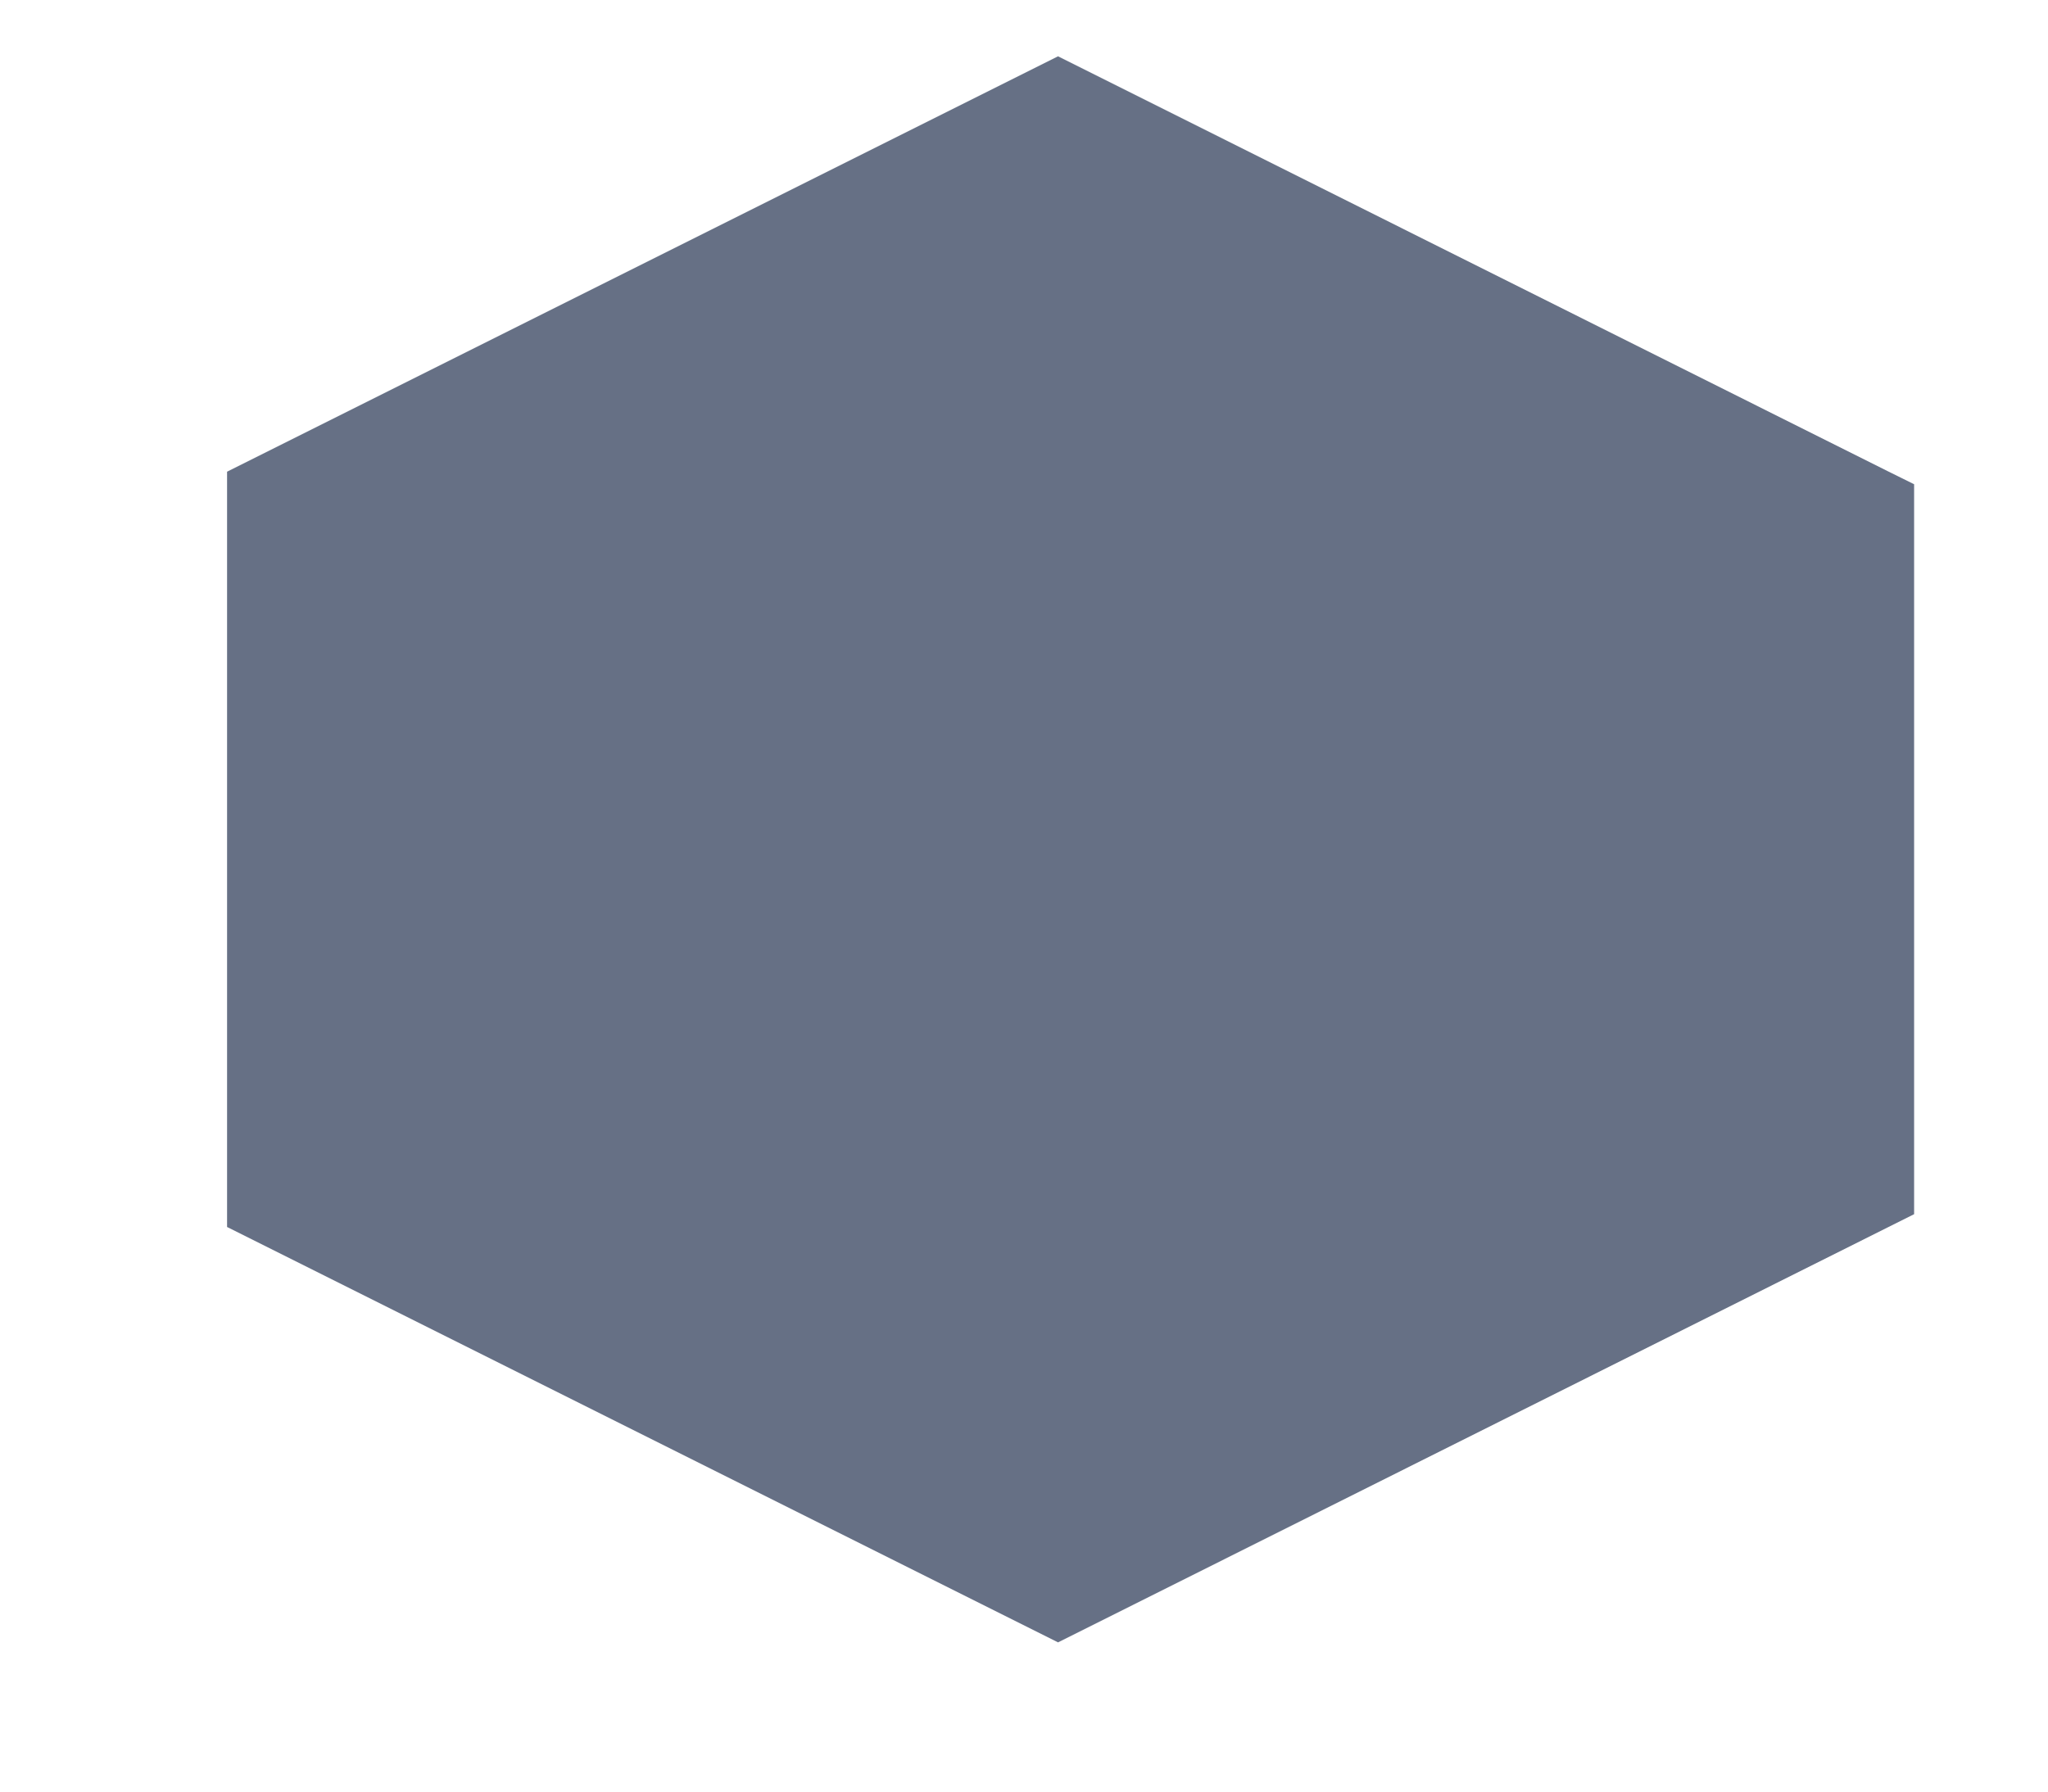 <?xml version="1.0" encoding="UTF-8" standalone="no"?><svg width='8' height='7' viewBox='0 0 8 7' fill='none' xmlns='http://www.w3.org/2000/svg'>
<path d='M7.378 1.843L7.477 1.892V4.744L4.133 6.417L0.887 4.794V1.843L4.133 0.22L7.378 1.843Z' fill='#667085'/>
</svg>
